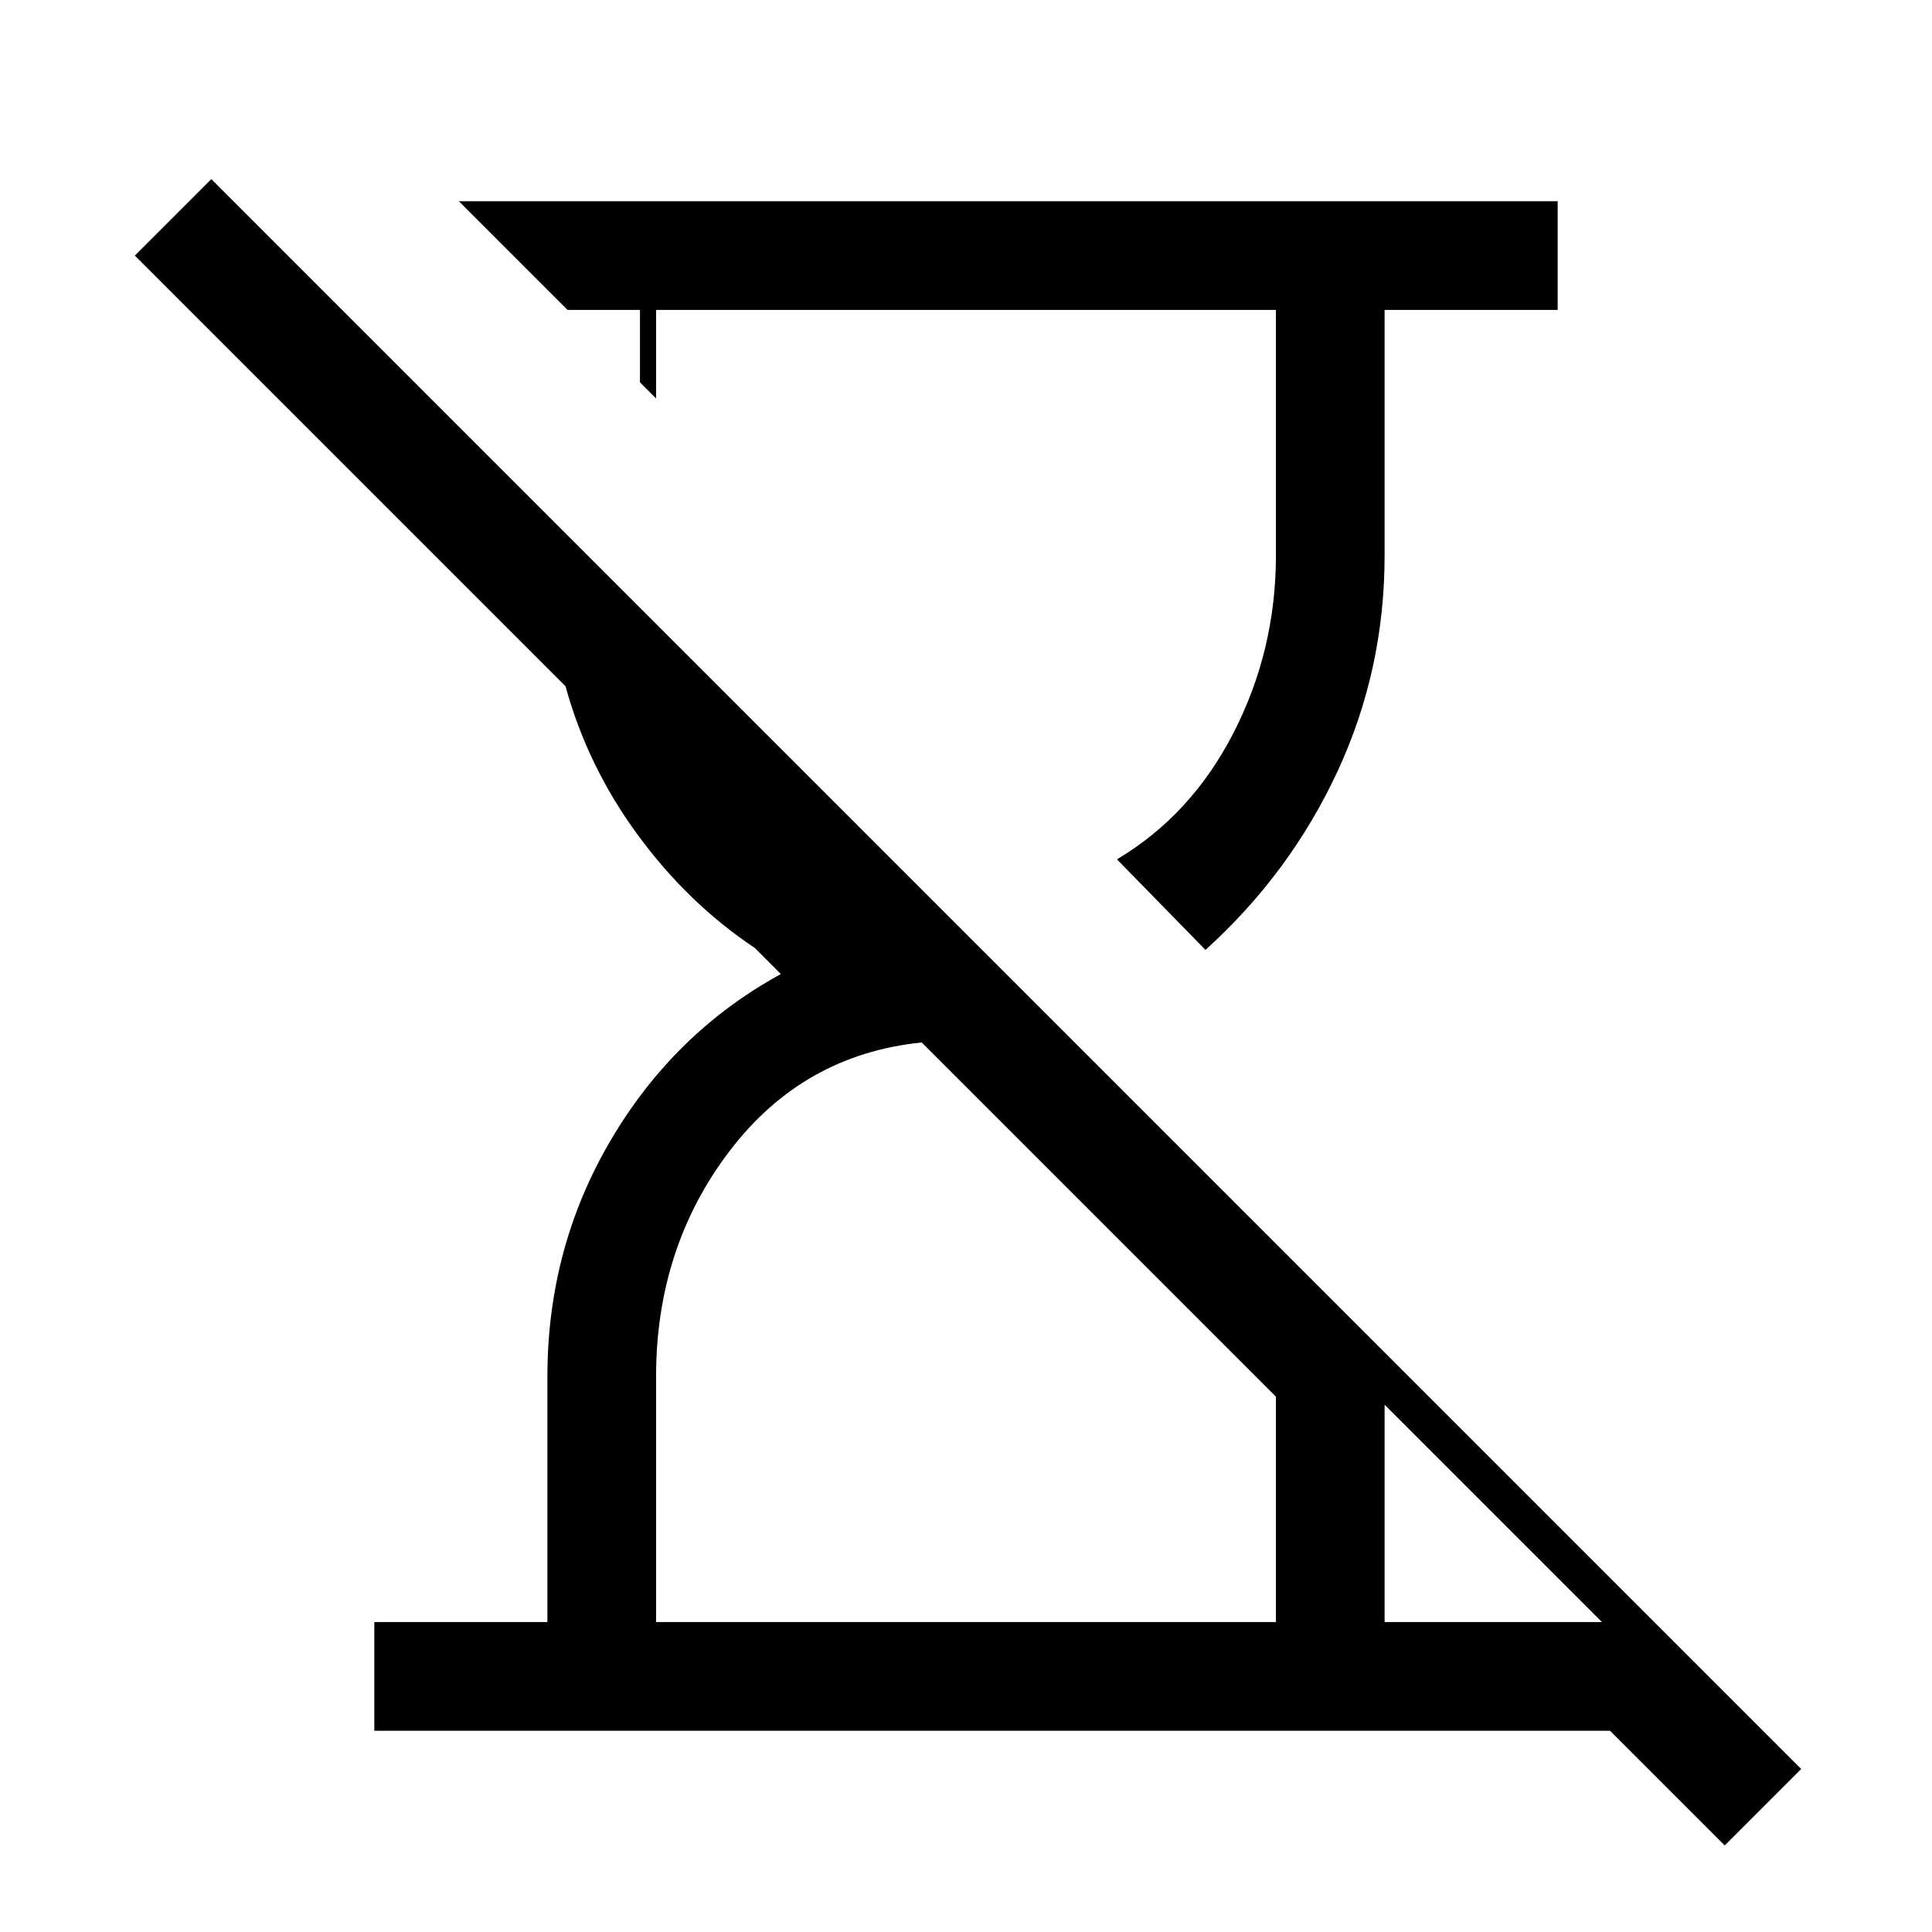 <svg xmlns="http://www.w3.org/2000/svg" height="24" width="24"><path d="M21.425 22.925 20 21.5H4.65V20.15H6.8V17.1Q6.8 15.5 7.588 14.162Q8.375 12.825 9.7 12.1L9.375 11.775Q8.55 11.225 7.925 10.375Q7.3 9.525 7.025 8.525L1.675 3.175L2.625 2.225L22.375 21.975ZM14.975 11.8 13.875 10.675Q14.8 10.125 15.325 9.1Q15.85 8.075 15.85 6.9V3.85H8.15V4.95L7.95 4.75V3.85H7.05L5.7 2.5H19.35V3.85H17.2V6.9Q17.2 8.325 16.613 9.587Q16.025 10.85 14.975 11.8ZM8.15 20.15H15.85V17.35L11.45 12.95Q9.975 13.1 9.062 14.3Q8.15 15.5 8.15 17.1ZM17.2 20.15H19.9L17.2 17.45Z"/></svg>